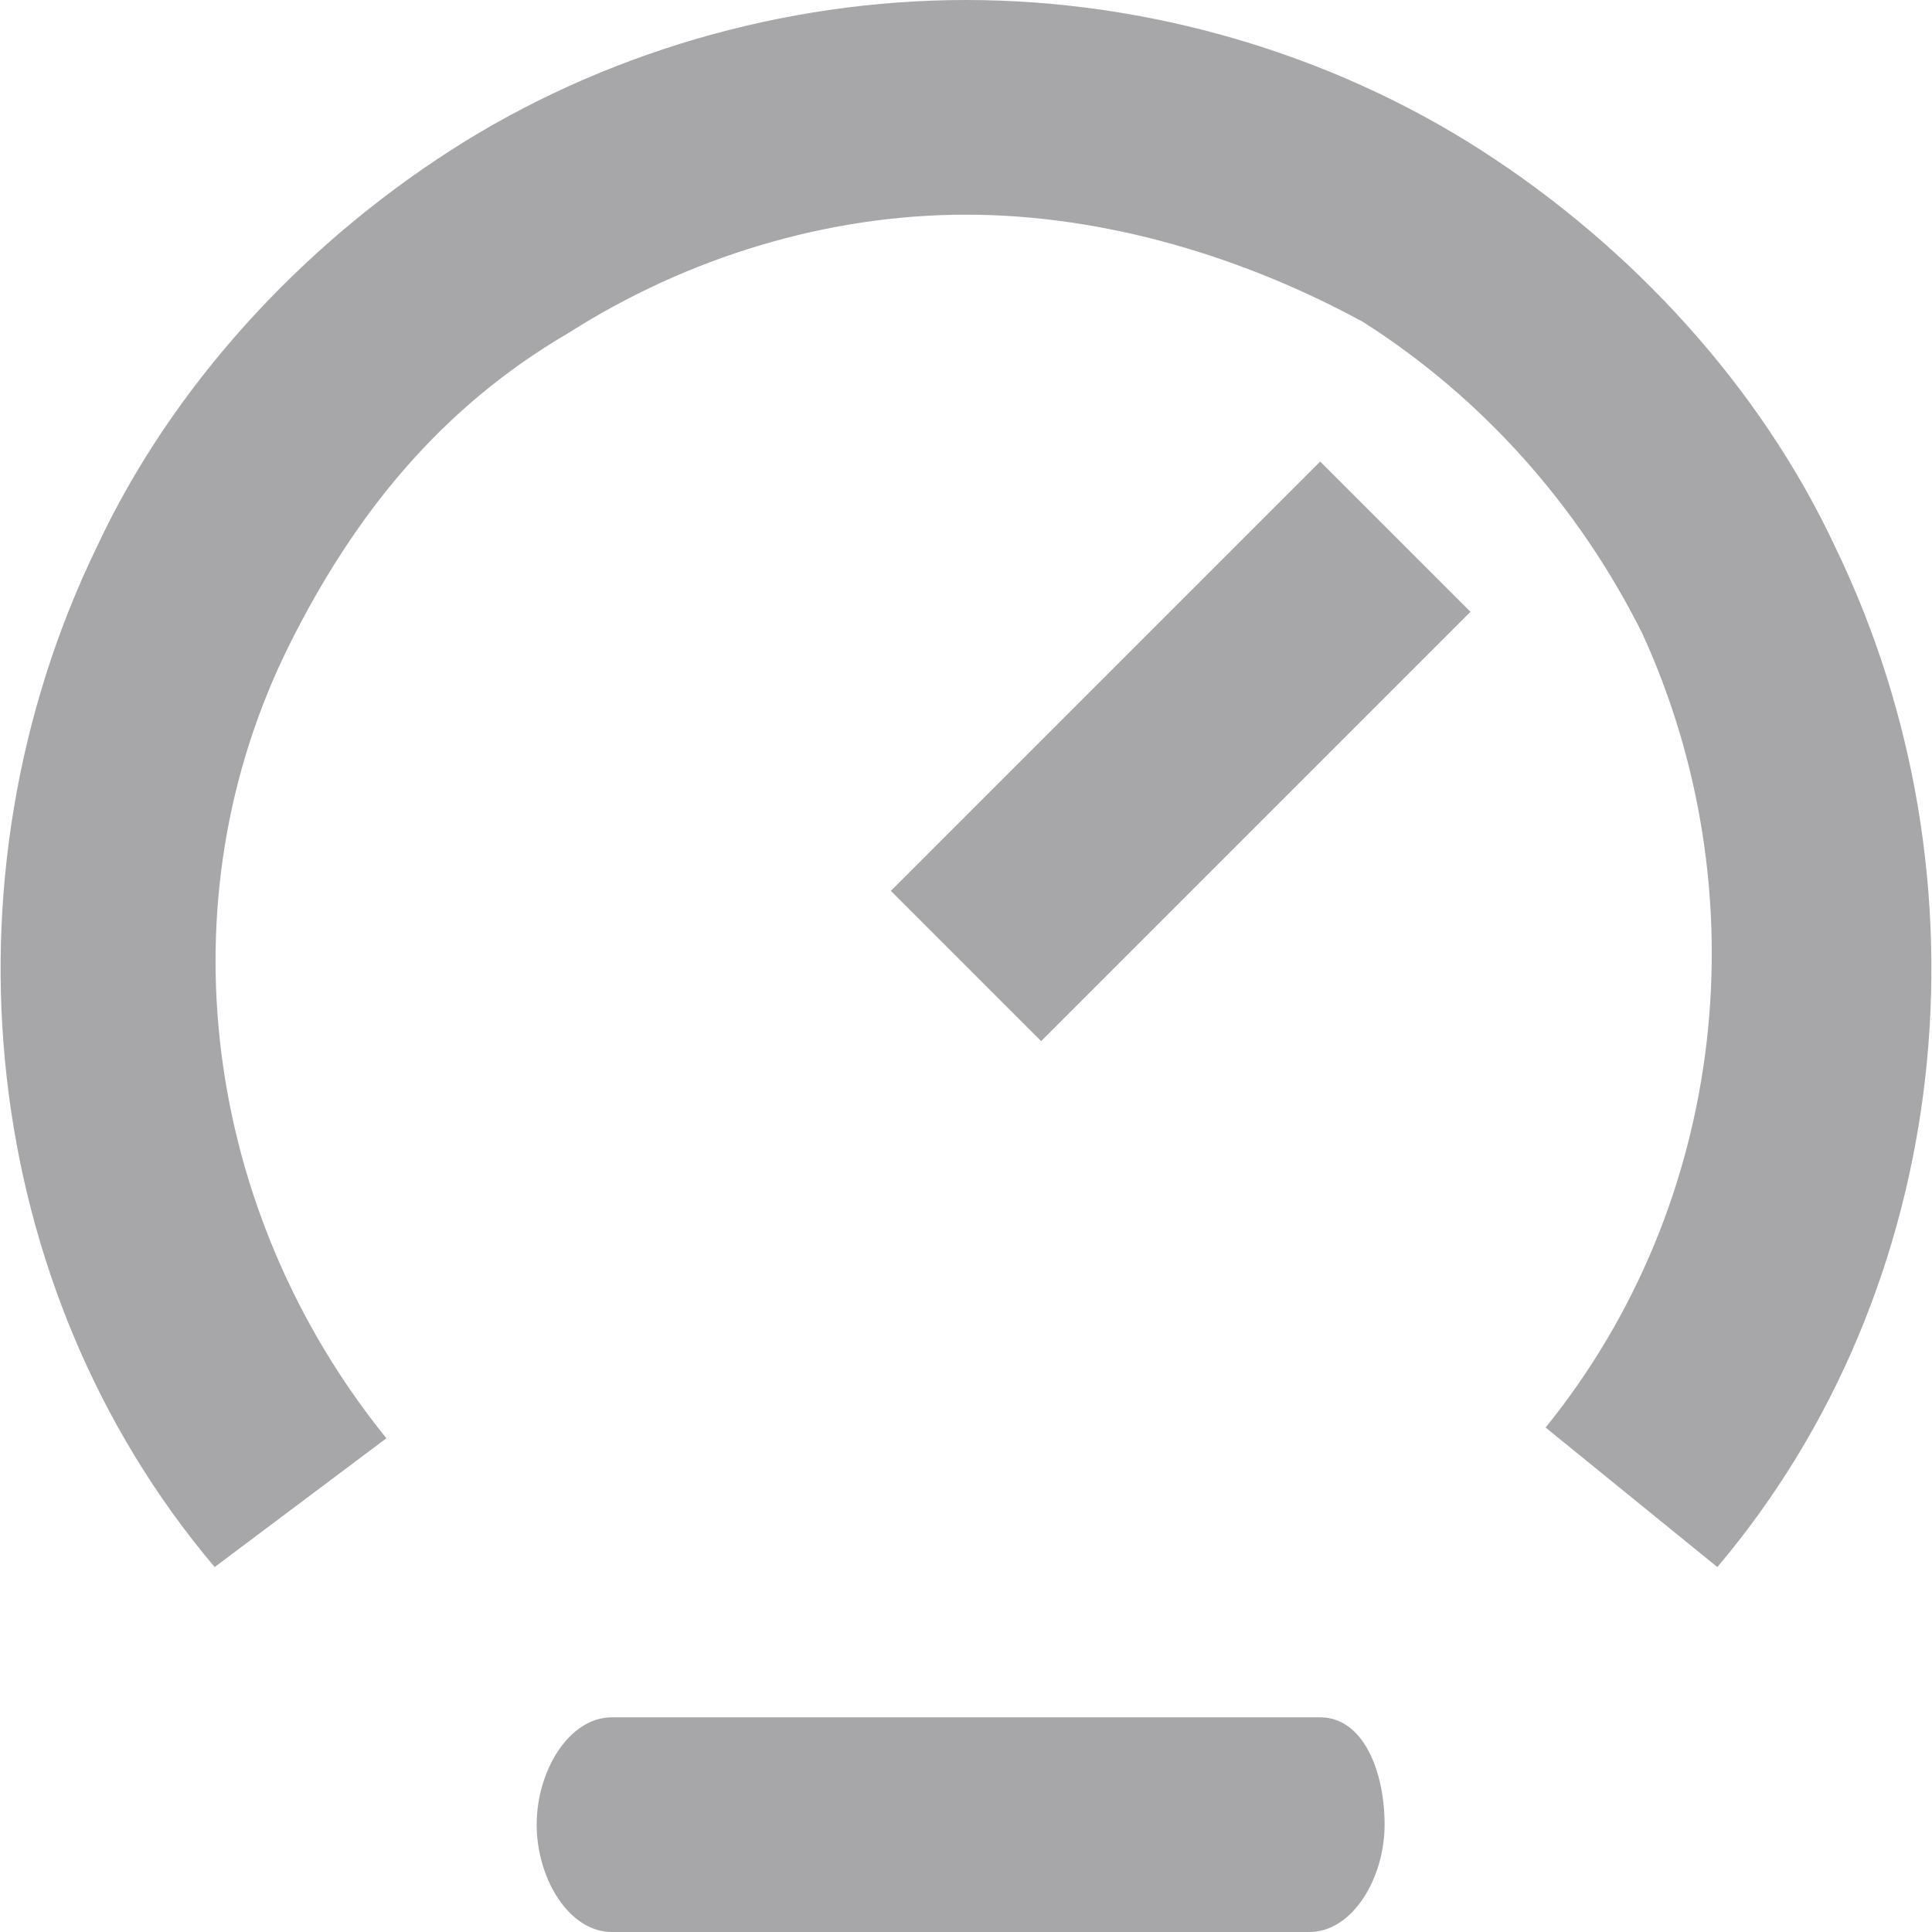 <?xml version="1.0" encoding="utf-8"?>
<!-- Generator: Adobe Illustrator 22.0.1, SVG Export Plug-In . SVG Version: 6.00 Build 0)  -->
<svg version="1.1" id="Слой_1" xmlns="http://www.w3.org/2000/svg" xmlns:xlink="http://www.w3.org/1999/xlink" x="0px" y="0px"
	 viewBox="0 0 18 18" style="enable-background:new 0 0 18 18;" xml:space="preserve">
<style type="text/css">
	.st0{fill:#A7A7AA;}
</style>
<path class="st0" d="M12.3,16H5.7C5.3,16,5,16.5,5,17s0.3,1,0.7,1h6.5c0.4,0,0.7-0.5,0.7-1S12.7,16,12.3,16z"/>
<path class="st0" d="M16,14.6l-1.6-1.3c1.7-2.1,2-5,0.9-7.4c-0.6-1.2-1.5-2.2-2.6-2.9C11.6,2.4,10.3,2,9,2C7.7,2,6.4,2.4,5.3,3.1
	C4.1,3.8,3.3,4.8,2.7,6c-1.2,2.4-0.8,5.3,0.9,7.4L2,14.6C-0.2,12-0.6,8.2,0.9,5.1c0.7-1.5,1.9-2.8,3.3-3.7C5.6,0.5,7.3,0,9,0
	c1.7,0,3.4,0.5,4.8,1.4c1.4,0.9,2.6,2.2,3.3,3.7C18.6,8.2,18.2,12,16,14.6z M9.7,9.7L8.3,8.3l4-4l1.4,1.4L9.7,9.7z"/>
</svg>
